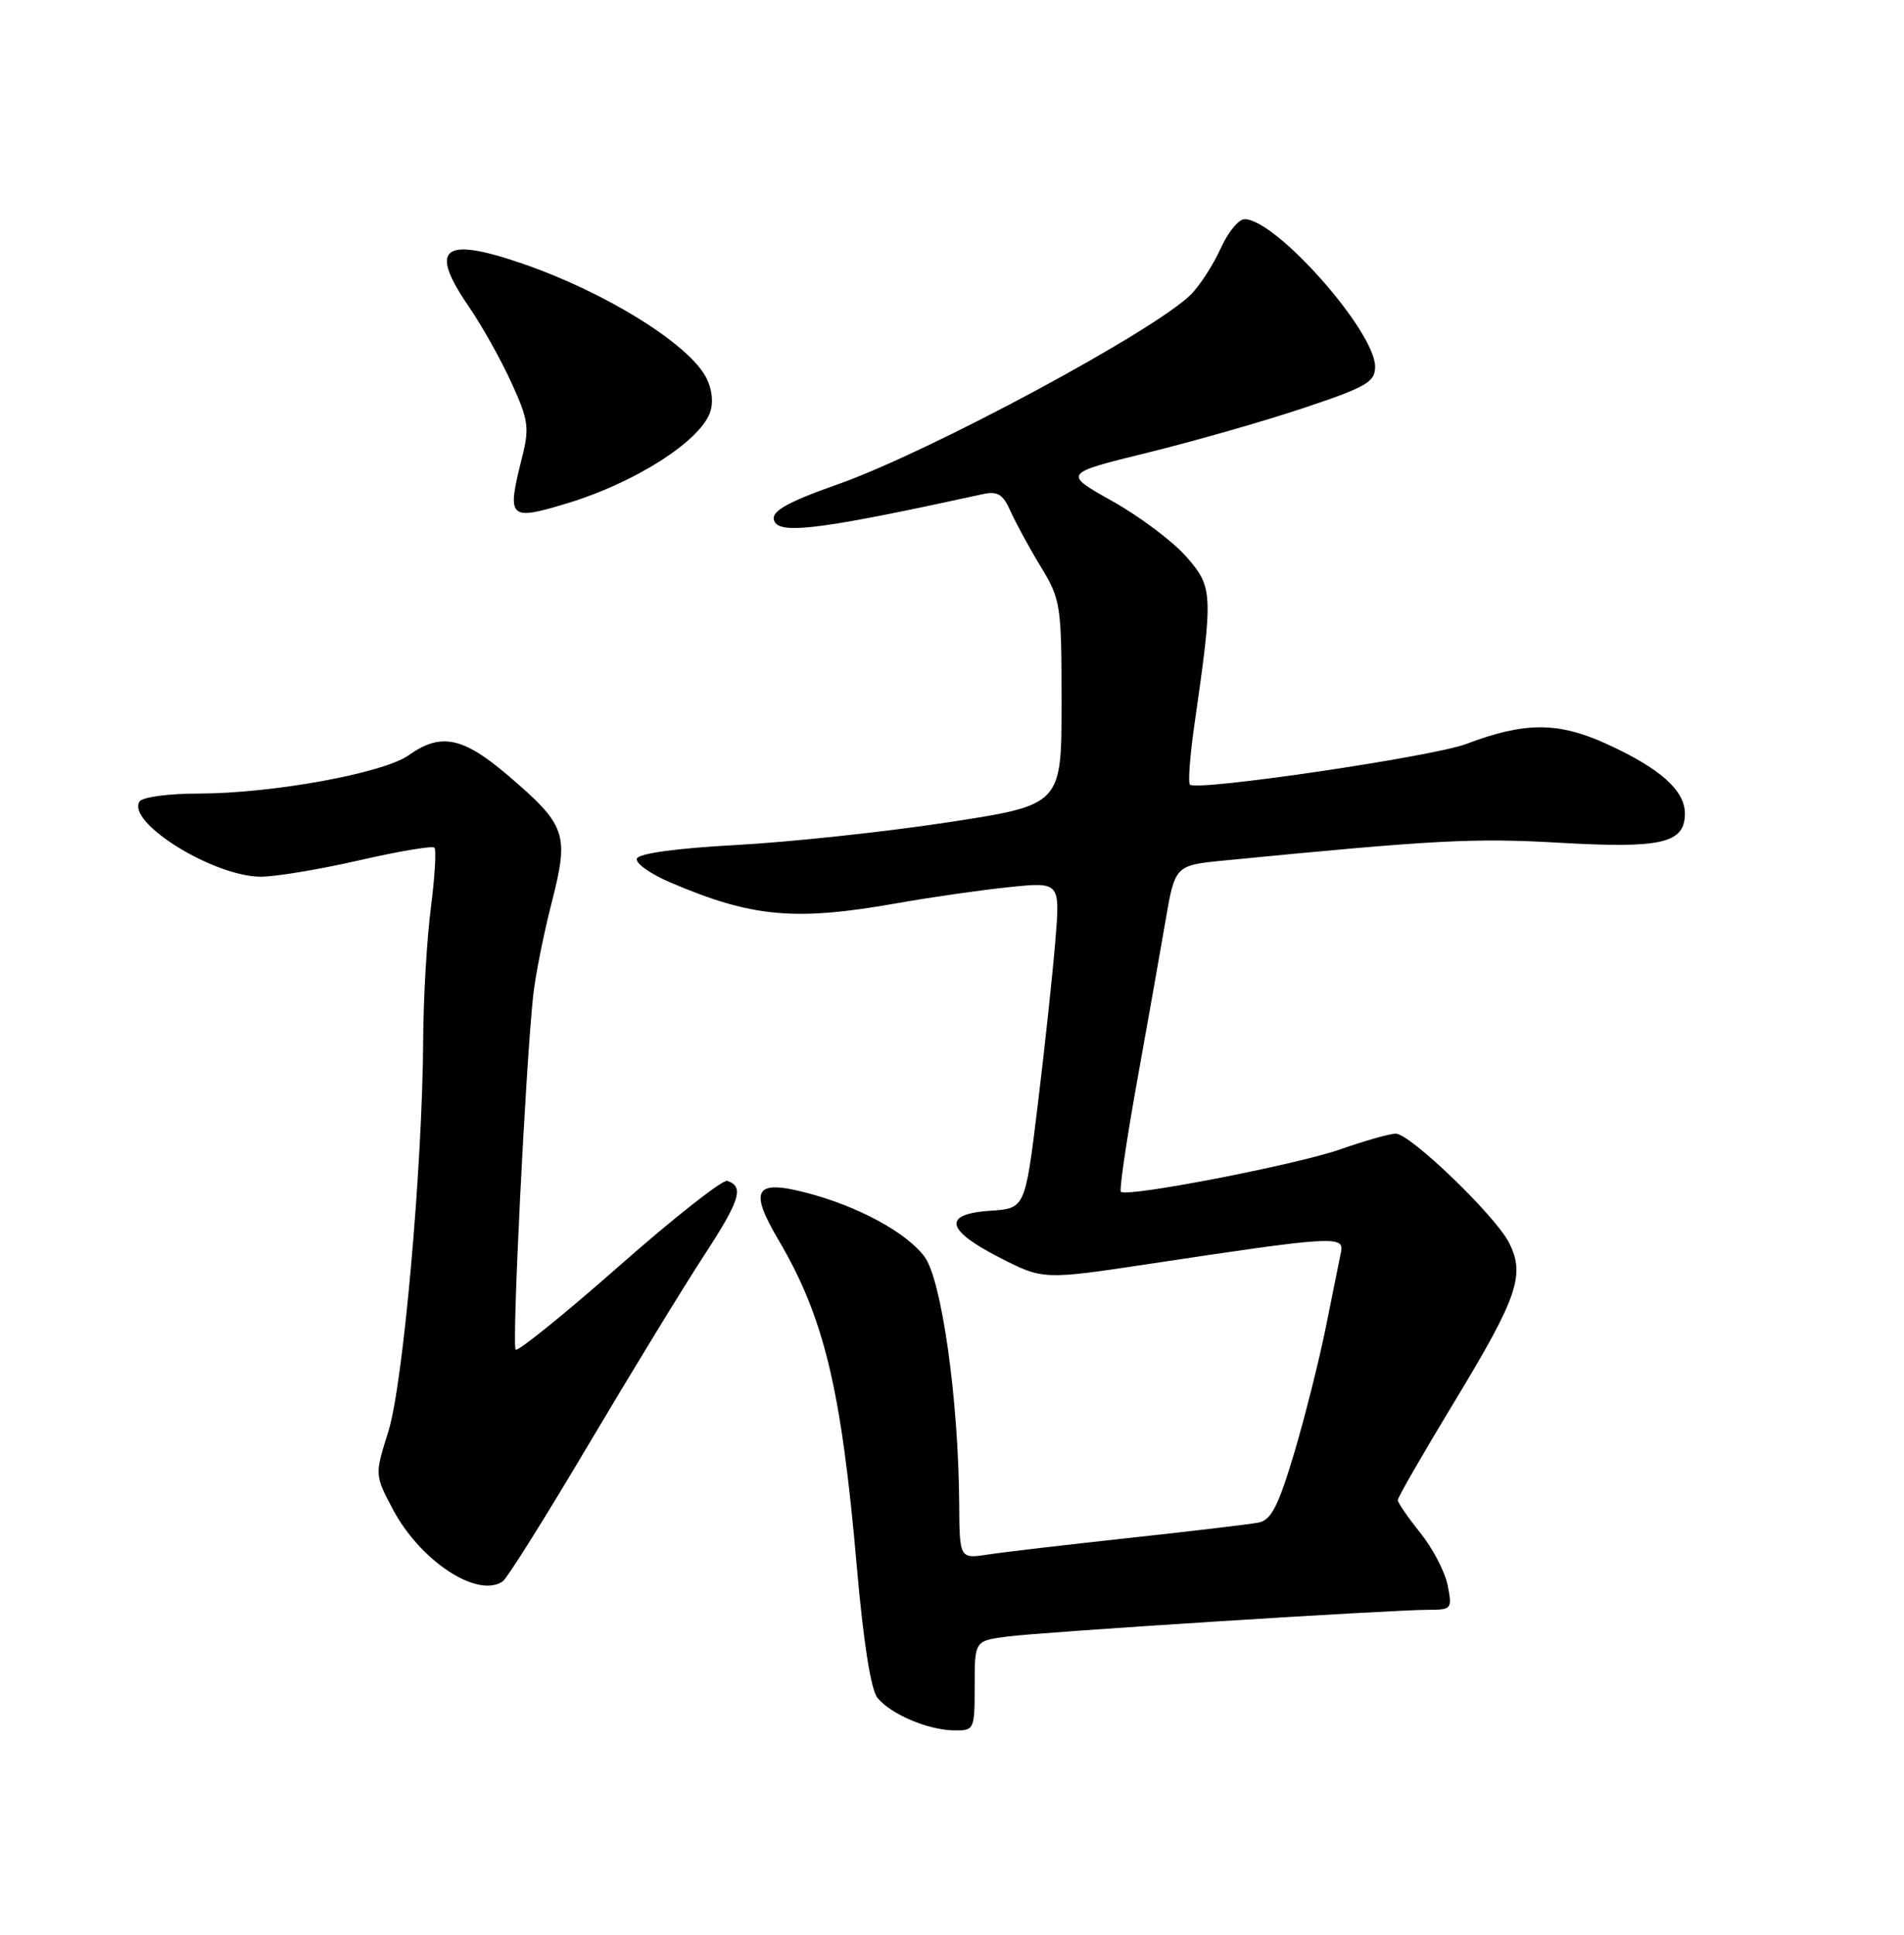 <?xml version="1.0" encoding="UTF-8" standalone="no"?>
<!DOCTYPE svg PUBLIC "-//W3C//DTD SVG 1.1//EN" "http://www.w3.org/Graphics/SVG/1.1/DTD/svg11.dtd" >
<svg xmlns="http://www.w3.org/2000/svg" xmlns:xlink="http://www.w3.org/1999/xlink" version="1.1" viewBox="0 0 252 256">
 <g >
 <path fill="currentColor"
d=" M 129.00 223.06 C 129.00 217.12 129.00 217.12 133.25 216.55 C 137.80 215.94 184.09 213.00 189.20 213.00 C 192.11 213.00 192.22 212.85 191.60 209.76 C 191.25 207.98 189.62 204.86 187.98 202.82 C 186.34 200.78 185.00 198.83 185.00 198.48 C 185.00 198.13 188.39 192.25 192.52 185.43 C 200.88 171.64 201.90 168.65 199.70 164.39 C 197.82 160.76 186.63 150.00 184.73 150.00 C 183.95 150.00 180.66 150.93 177.41 152.07 C 171.52 154.13 149.13 158.46 148.35 157.69 C 148.13 157.46 149.07 151.03 150.44 143.39 C 151.82 135.75 153.52 126.12 154.23 122.00 C 155.51 114.50 155.51 114.50 162.01 113.86 C 189.93 111.13 195.08 110.86 206.40 111.51 C 219.94 112.29 223.00 111.58 223.00 107.64 C 223.00 104.59 219.74 101.68 212.70 98.46 C 206.24 95.50 201.81 95.50 194.06 98.44 C 189.62 100.12 158.39 104.72 157.49 103.82 C 157.23 103.56 157.49 100.00 158.08 95.92 C 160.59 78.44 160.55 77.70 156.99 73.64 C 155.21 71.62 150.82 68.32 147.22 66.31 C 140.69 62.65 140.69 62.65 151.83 59.91 C 157.97 58.40 167.26 55.75 172.49 54.00 C 180.84 51.22 182.00 50.55 182.00 48.53 C 182.00 43.83 168.87 29.00 164.72 29.00 C 163.94 29.00 162.52 30.74 161.56 32.87 C 160.60 35.00 158.84 37.72 157.66 38.93 C 152.92 43.72 123.19 59.72 111.00 64.04 C 103.75 66.60 101.76 67.80 102.57 69.11 C 103.55 70.70 109.34 69.92 130.00 65.40 C 132.04 64.95 132.74 65.37 133.76 67.67 C 134.46 69.23 136.25 72.53 137.76 75.00 C 140.39 79.32 140.50 80.05 140.50 93.00 C 140.50 106.50 140.50 106.50 125.50 108.80 C 117.25 110.06 104.69 111.41 97.58 111.80 C 89.58 112.23 84.52 112.92 84.29 113.61 C 84.09 114.22 86.08 115.64 88.71 116.76 C 99.56 121.39 105.18 121.90 118.67 119.52 C 123.17 118.72 129.88 117.76 133.58 117.38 C 140.32 116.69 140.32 116.69 139.67 124.60 C 139.31 128.94 138.27 138.67 137.35 146.20 C 135.68 159.90 135.68 159.90 131.09 160.20 C 124.72 160.62 125.13 162.73 132.28 166.39 C 138.07 169.35 138.07 169.35 152.28 167.21 C 176.38 163.57 177.93 163.48 177.49 165.64 C 177.28 166.66 176.39 171.10 175.50 175.50 C 174.62 179.90 172.72 187.45 171.29 192.27 C 169.20 199.25 168.25 201.13 166.59 201.46 C 165.44 201.68 157.75 202.60 149.50 203.49 C 141.25 204.39 132.81 205.37 130.75 205.69 C 127.00 206.26 127.00 206.26 126.95 198.88 C 126.86 185.15 124.63 169.32 122.36 166.28 C 119.97 163.07 113.55 159.60 106.76 157.83 C 99.91 156.04 99.10 157.39 103.02 164.04 C 109.08 174.32 111.36 183.79 113.40 207.28 C 114.27 217.28 115.27 223.62 116.14 224.66 C 117.94 226.84 122.83 228.91 126.25 228.96 C 128.95 229.00 129.00 228.88 129.00 223.06 Z  M 66.55 209.23 C 67.13 208.83 72.26 200.65 77.94 191.06 C 83.63 181.47 90.48 170.26 93.17 166.14 C 97.95 158.82 98.52 157.01 96.26 156.25 C 95.65 156.05 89.21 161.11 81.96 167.50 C 74.71 173.88 68.54 178.87 68.25 178.58 C 67.73 178.07 69.55 141.35 70.56 131.80 C 70.83 129.22 71.93 123.66 73.01 119.46 C 75.35 110.30 74.98 109.22 67.17 102.55 C 61.26 97.51 58.33 96.92 54.09 99.93 C 50.75 102.31 36.04 104.99 26.31 105.00 C 22.31 105.00 18.83 105.47 18.46 106.06 C 16.74 108.85 28.30 116.00 34.53 116.00 C 36.51 116.00 42.37 115.02 47.56 113.83 C 52.75 112.64 57.22 111.89 57.49 112.16 C 57.77 112.43 57.55 116.00 57.03 120.08 C 56.50 124.16 56.04 132.00 56.01 137.50 C 55.92 154.38 53.36 183.19 51.40 189.41 C 49.59 195.16 49.59 195.16 52.01 199.73 C 55.65 206.58 63.24 211.55 66.55 209.23 Z  M 75.15 66.57 C 83.97 63.89 92.51 58.48 93.95 54.64 C 94.45 53.32 94.27 51.54 93.48 49.99 C 91.20 45.53 80.14 38.66 69.14 34.88 C 58.58 31.24 56.69 32.78 62.07 40.60 C 63.76 43.06 66.28 47.55 67.67 50.60 C 69.94 55.54 70.09 56.59 69.10 60.51 C 67.04 68.68 67.31 68.95 75.15 66.57 Z "/>
</g>
</svg>